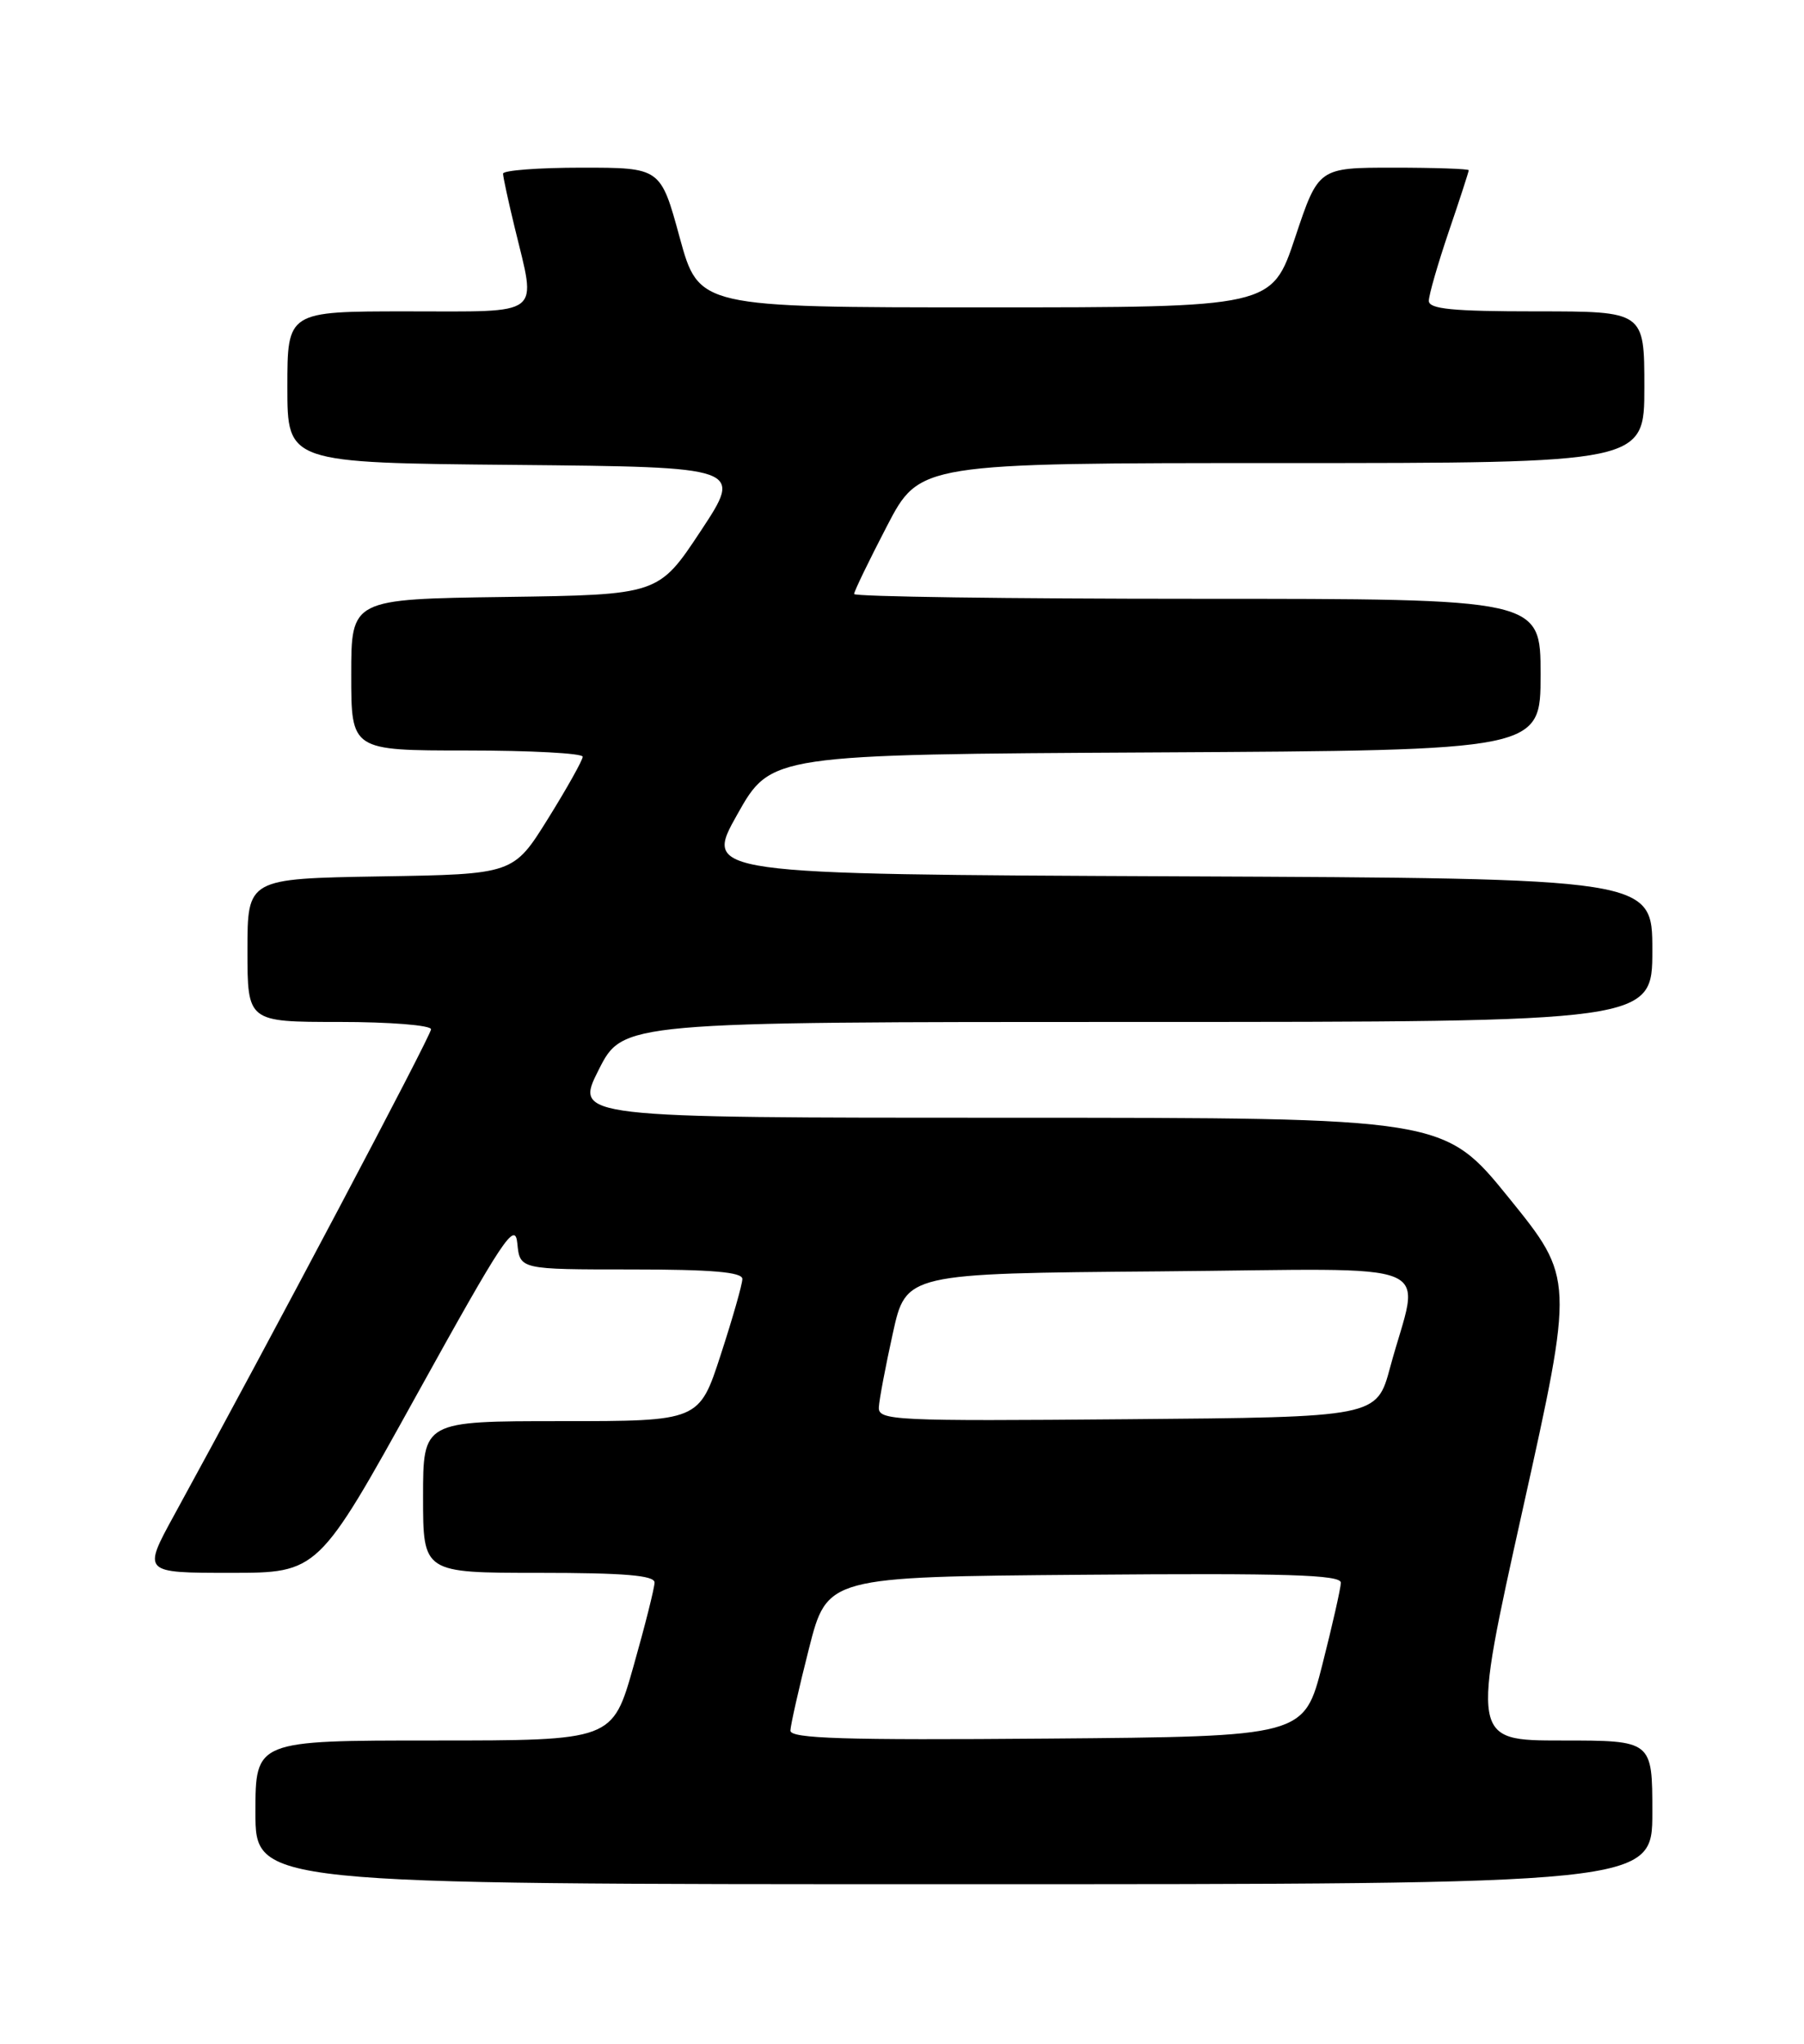 <?xml version="1.0" encoding="UTF-8" standalone="no"?>
<!DOCTYPE svg PUBLIC "-//W3C//DTD SVG 1.1//EN" "http://www.w3.org/Graphics/SVG/1.1/DTD/svg11.dtd" >
<svg xmlns="http://www.w3.org/2000/svg" xmlns:xlink="http://www.w3.org/1999/xlink" version="1.1" viewBox="0 0 226 256">
 <g >
 <path fill="currentColor"
d=" M 207.00 227.00 C 207.00 218.00 207.00 218.00 195.66 218.00 C 184.33 218.00 184.33 218.00 190.76 189.06 C 197.19 160.12 197.19 160.12 189.05 150.06 C 180.90 140.00 180.90 140.00 126.44 140.00 C 71.97 140.00 71.97 140.00 75.00 134.00 C 78.03 128.00 78.03 128.00 142.51 128.00 C 207.00 128.00 207.00 128.00 207.00 119.01 C 207.00 110.02 207.00 110.02 147.58 109.76 C 88.15 109.50 88.15 109.50 92.37 102.00 C 96.59 94.50 96.59 94.50 144.79 94.24 C 193.00 93.98 193.00 93.98 193.00 84.49 C 193.00 75.00 193.00 75.00 150.00 75.00 C 126.35 75.00 107.00 74.73 107.00 74.40 C 107.00 74.07 108.85 70.25 111.11 65.90 C 115.22 58.00 115.22 58.00 160.61 58.00 C 206.00 58.00 206.00 58.00 206.00 48.50 C 206.00 39.00 206.00 39.00 192.50 39.00 C 181.96 39.00 179.00 38.71 179.00 37.68 C 179.00 36.95 180.13 33.04 181.50 29.00 C 182.88 24.96 184.00 21.50 184.00 21.32 C 184.00 21.15 179.76 21.00 174.58 21.00 C 165.17 21.00 165.17 21.00 162.25 29.75 C 159.33 38.50 159.33 38.50 123.44 38.50 C 87.55 38.50 87.55 38.50 85.15 29.75 C 82.76 21.00 82.76 21.00 72.88 21.00 C 67.45 21.00 63.01 21.34 63.02 21.75 C 63.02 22.16 63.68 25.20 64.48 28.50 C 67.21 39.80 68.24 39.00 51.00 39.00 C 36.00 39.00 36.00 39.00 36.00 48.48 C 36.00 57.97 36.00 57.97 64.54 58.23 C 93.07 58.50 93.07 58.50 87.79 66.50 C 82.50 74.50 82.50 74.50 63.25 74.77 C 44.00 75.04 44.00 75.04 44.00 84.52 C 44.00 94.00 44.00 94.00 58.50 94.00 C 66.47 94.00 73.00 94.35 73.00 94.78 C 73.00 95.20 71.05 98.69 68.66 102.53 C 64.32 109.50 64.32 109.50 47.66 109.77 C 31.00 110.05 31.00 110.05 31.00 119.02 C 31.00 128.00 31.00 128.00 42.50 128.00 C 48.83 128.00 54.00 128.41 54.00 128.92 C 54.00 129.71 33.84 167.83 21.83 189.75 C 17.86 197.00 17.86 197.00 28.86 197.00 C 39.86 197.00 39.86 197.00 52.18 174.75 C 63.08 155.06 64.54 152.87 64.81 155.75 C 65.13 159.00 65.13 159.00 79.06 159.00 C 89.17 159.00 93.00 159.33 93.00 160.19 C 93.00 160.85 91.78 165.12 90.29 169.69 C 87.59 178.00 87.59 178.00 70.29 178.00 C 53.00 178.00 53.00 178.00 53.00 187.50 C 53.00 197.00 53.00 197.00 67.50 197.00 C 78.17 197.00 82.00 197.32 82.00 198.21 C 82.00 198.87 80.81 203.60 79.36 208.71 C 76.73 218.00 76.73 218.00 54.36 218.00 C 32.00 218.00 32.00 218.00 32.00 227.00 C 32.00 236.00 32.00 236.00 119.50 236.00 C 207.00 236.00 207.00 236.00 207.00 227.00 Z  M 99.02 216.76 C 99.04 216.07 100.08 211.45 101.34 206.50 C 103.63 197.50 103.63 197.50 135.81 197.24 C 161.23 197.03 167.99 197.24 167.98 198.24 C 167.96 198.93 166.92 203.55 165.66 208.50 C 163.37 217.50 163.37 217.50 131.19 217.76 C 105.77 217.97 99.01 217.76 99.02 216.76 Z  M 110.10 176.26 C 110.15 175.29 110.94 171.12 111.85 167.00 C 113.50 159.50 113.50 159.50 145.33 159.24 C 181.46 158.94 177.88 157.44 174.15 171.27 C 172.47 177.50 172.47 177.50 141.24 177.76 C 111.93 178.01 110.01 177.92 110.10 176.26 Z "/>
</g>
</svg>